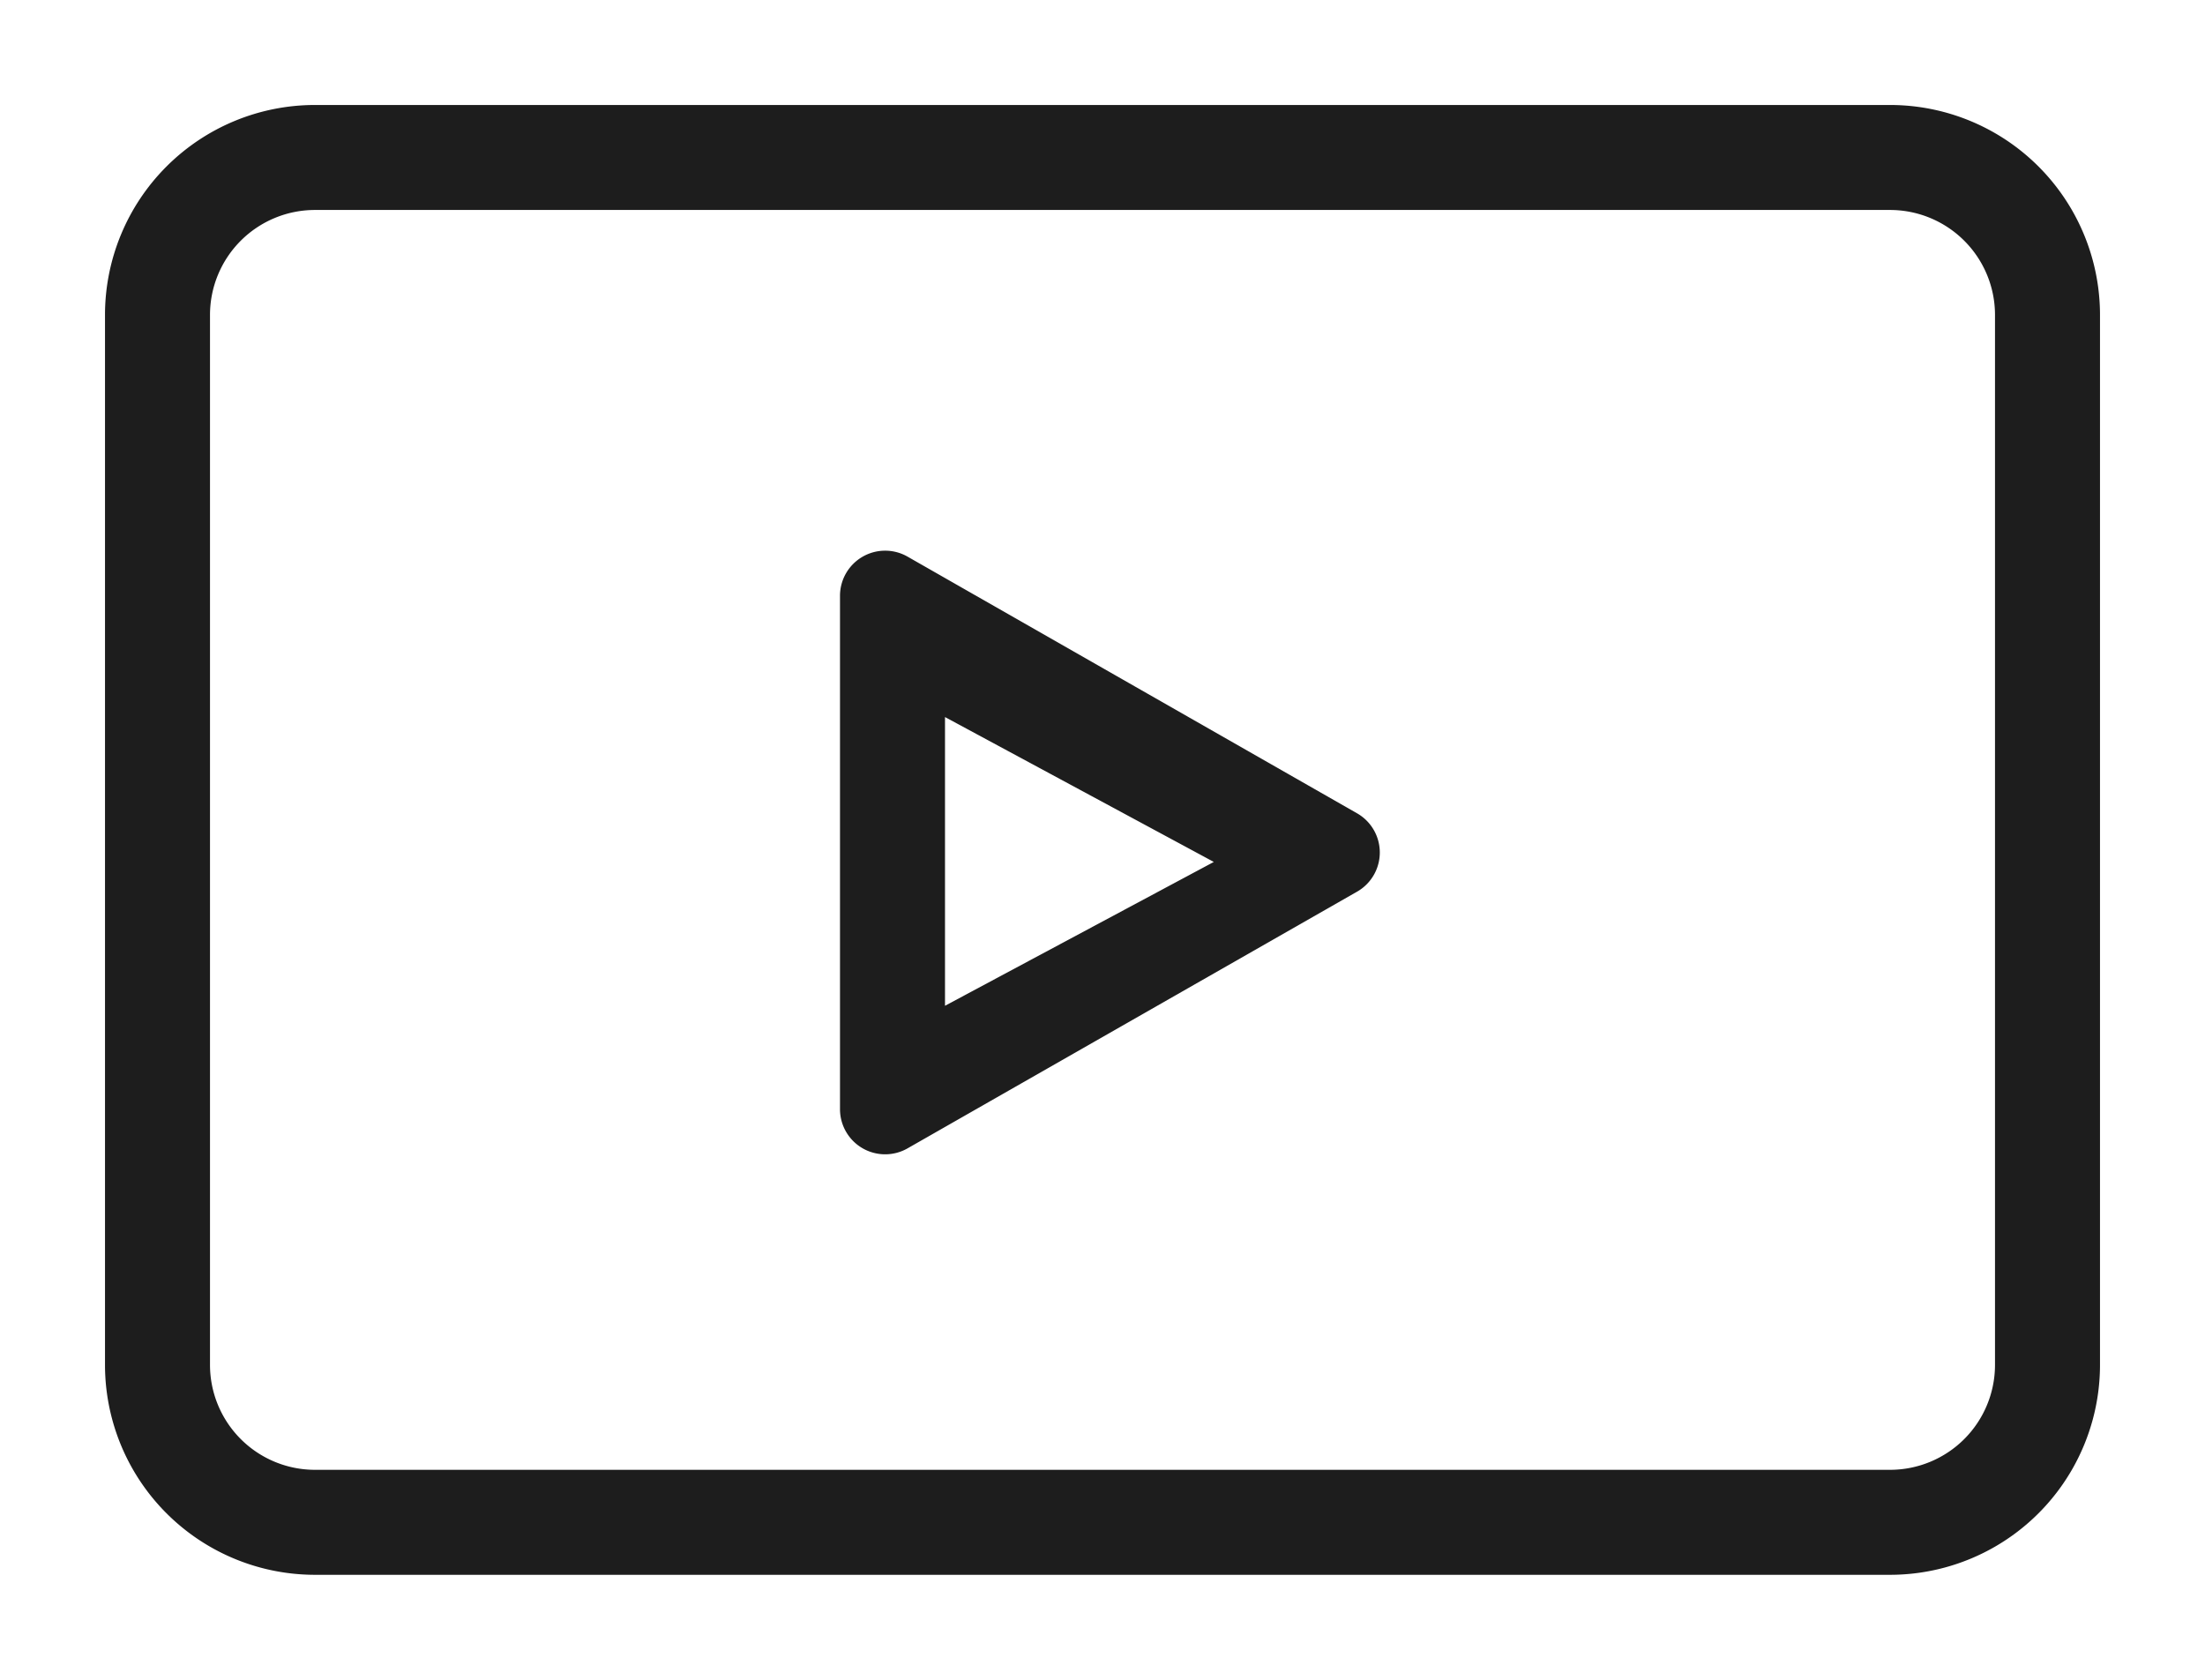 <svg id="Layer_1" data-name="Layer 1" xmlns="http://www.w3.org/2000/svg" viewBox="0 0 21 16"><defs><style>.cls-1{fill:#1d1d1d;}</style></defs><title>Video</title><path class="cls-1" d="M18,1H3A2,2,0,0,0,1,3V13a2,2,0,0,0,2,2H18a2,2,0,0,0,2-2V3A2,2,0,0,0,18,1Zm1,12a1,1,0,0,1-1,1H3a1,1,0,0,1-1-1V3A1,1,0,0,1,3,2H18a1,1,0,0,1,1,1Z"/><path class="cls-1" d="M8.64,5.3A.43.43,0,0,0,8,5.67v4.9a.43.43,0,0,0,.64.37l4.29-2.45a.43.43,0,0,0,0-.74ZM9,9.58V6.83l2.56,1.38Z"/></svg>